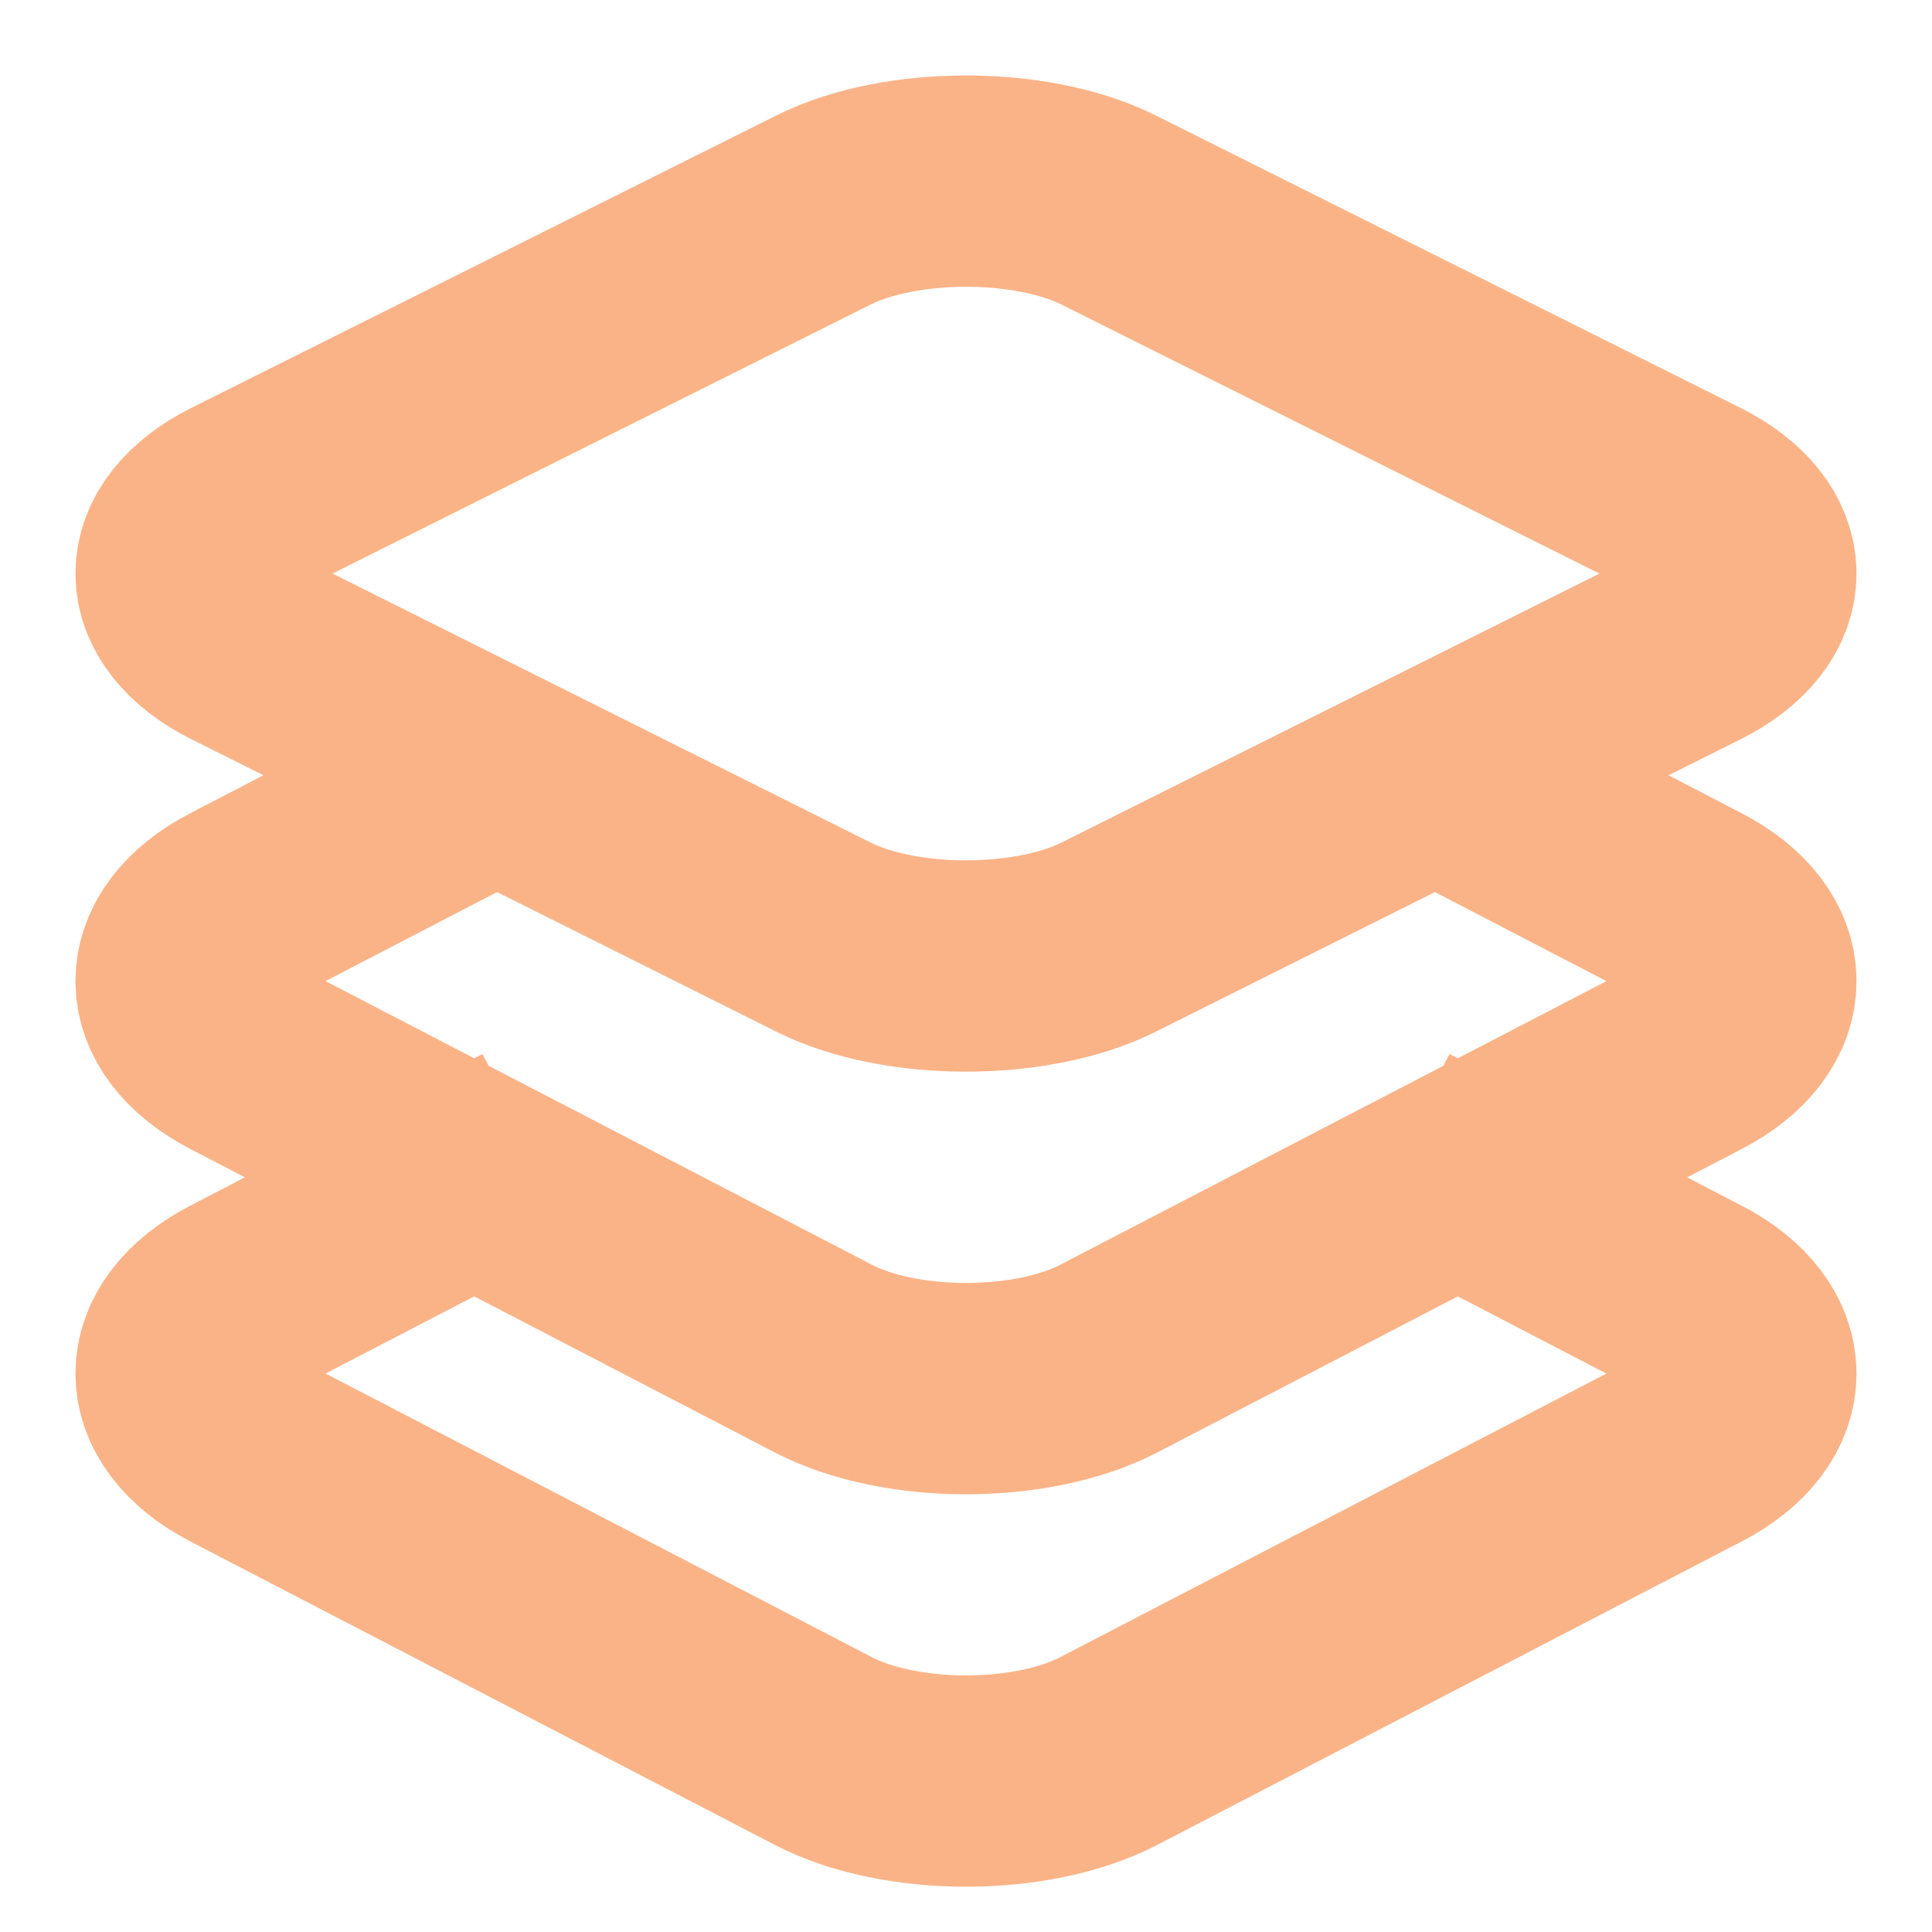 <svg width="64" height="64" viewBox="0 0 64 64" fill="none" xmlns="http://www.w3.org/2000/svg">
<path d="M46.406 38.021L56.084 43.047C58.637 44.372 58.639 46.629 56.087 47.954L36.727 58.006C34.174 59.331 29.828 59.331 27.276 58.006L7.915 47.954C5.363 46.629 5.361 44.372 7.913 43.047L17.595 38.021" stroke="url(#paint0_linear_1005_225)" stroke-width="7" stroke-linejoin="round"/>
<path d="M17.595 25.021L7.913 30.047C5.361 31.372 5.363 33.629 7.915 34.954L27.276 45.006C29.828 46.331 34.174 46.331 36.727 45.006L56.087 34.954C58.639 33.629 58.637 31.372 56.084 30.047L46.406 25.021" stroke="url(#paint1_linear_1005_225)" stroke-width="7"/>
<path d="M32.001 6C30.277 6 28.552 6.32 27.276 6.958L7.913 16.638C5.361 17.914 5.363 20.087 7.915 21.363L27.276 31.043C29.828 32.319 34.174 32.319 36.727 31.043L56.087 21.363C58.639 20.087 58.637 17.914 56.084 16.638L36.727 6.958C35.45 6.32 33.726 6 32.001 6Z" stroke="url(#paint2_linear_1005_225)" stroke-width="7"/>
<defs>
<linearGradient id="paint0_linear_1005_225" x1="32" y1="59" x2="32" y2="32" gradientUnits="userSpaceOnUse">
<stop stop-color="#fab387"/>
<stop offset="1" stop-color="#fab387"/>
</linearGradient>
<linearGradient id="paint1_linear_1005_225" x1="32" y1="46" x2="32" y2="19" gradientUnits="userSpaceOnUse">
<stop stop-color="#fab387"/>
<stop offset="1" stop-color="#fab387"/>
</linearGradient>
<linearGradient id="paint2_linear_1005_225" x1="32" y1="32" x2="32" y2="6" gradientUnits="userSpaceOnUse">
<stop stop-color="#fab387"/>
<stop offset="1" stop-color="#fab387"/>
</linearGradient>
</defs>
</svg>
